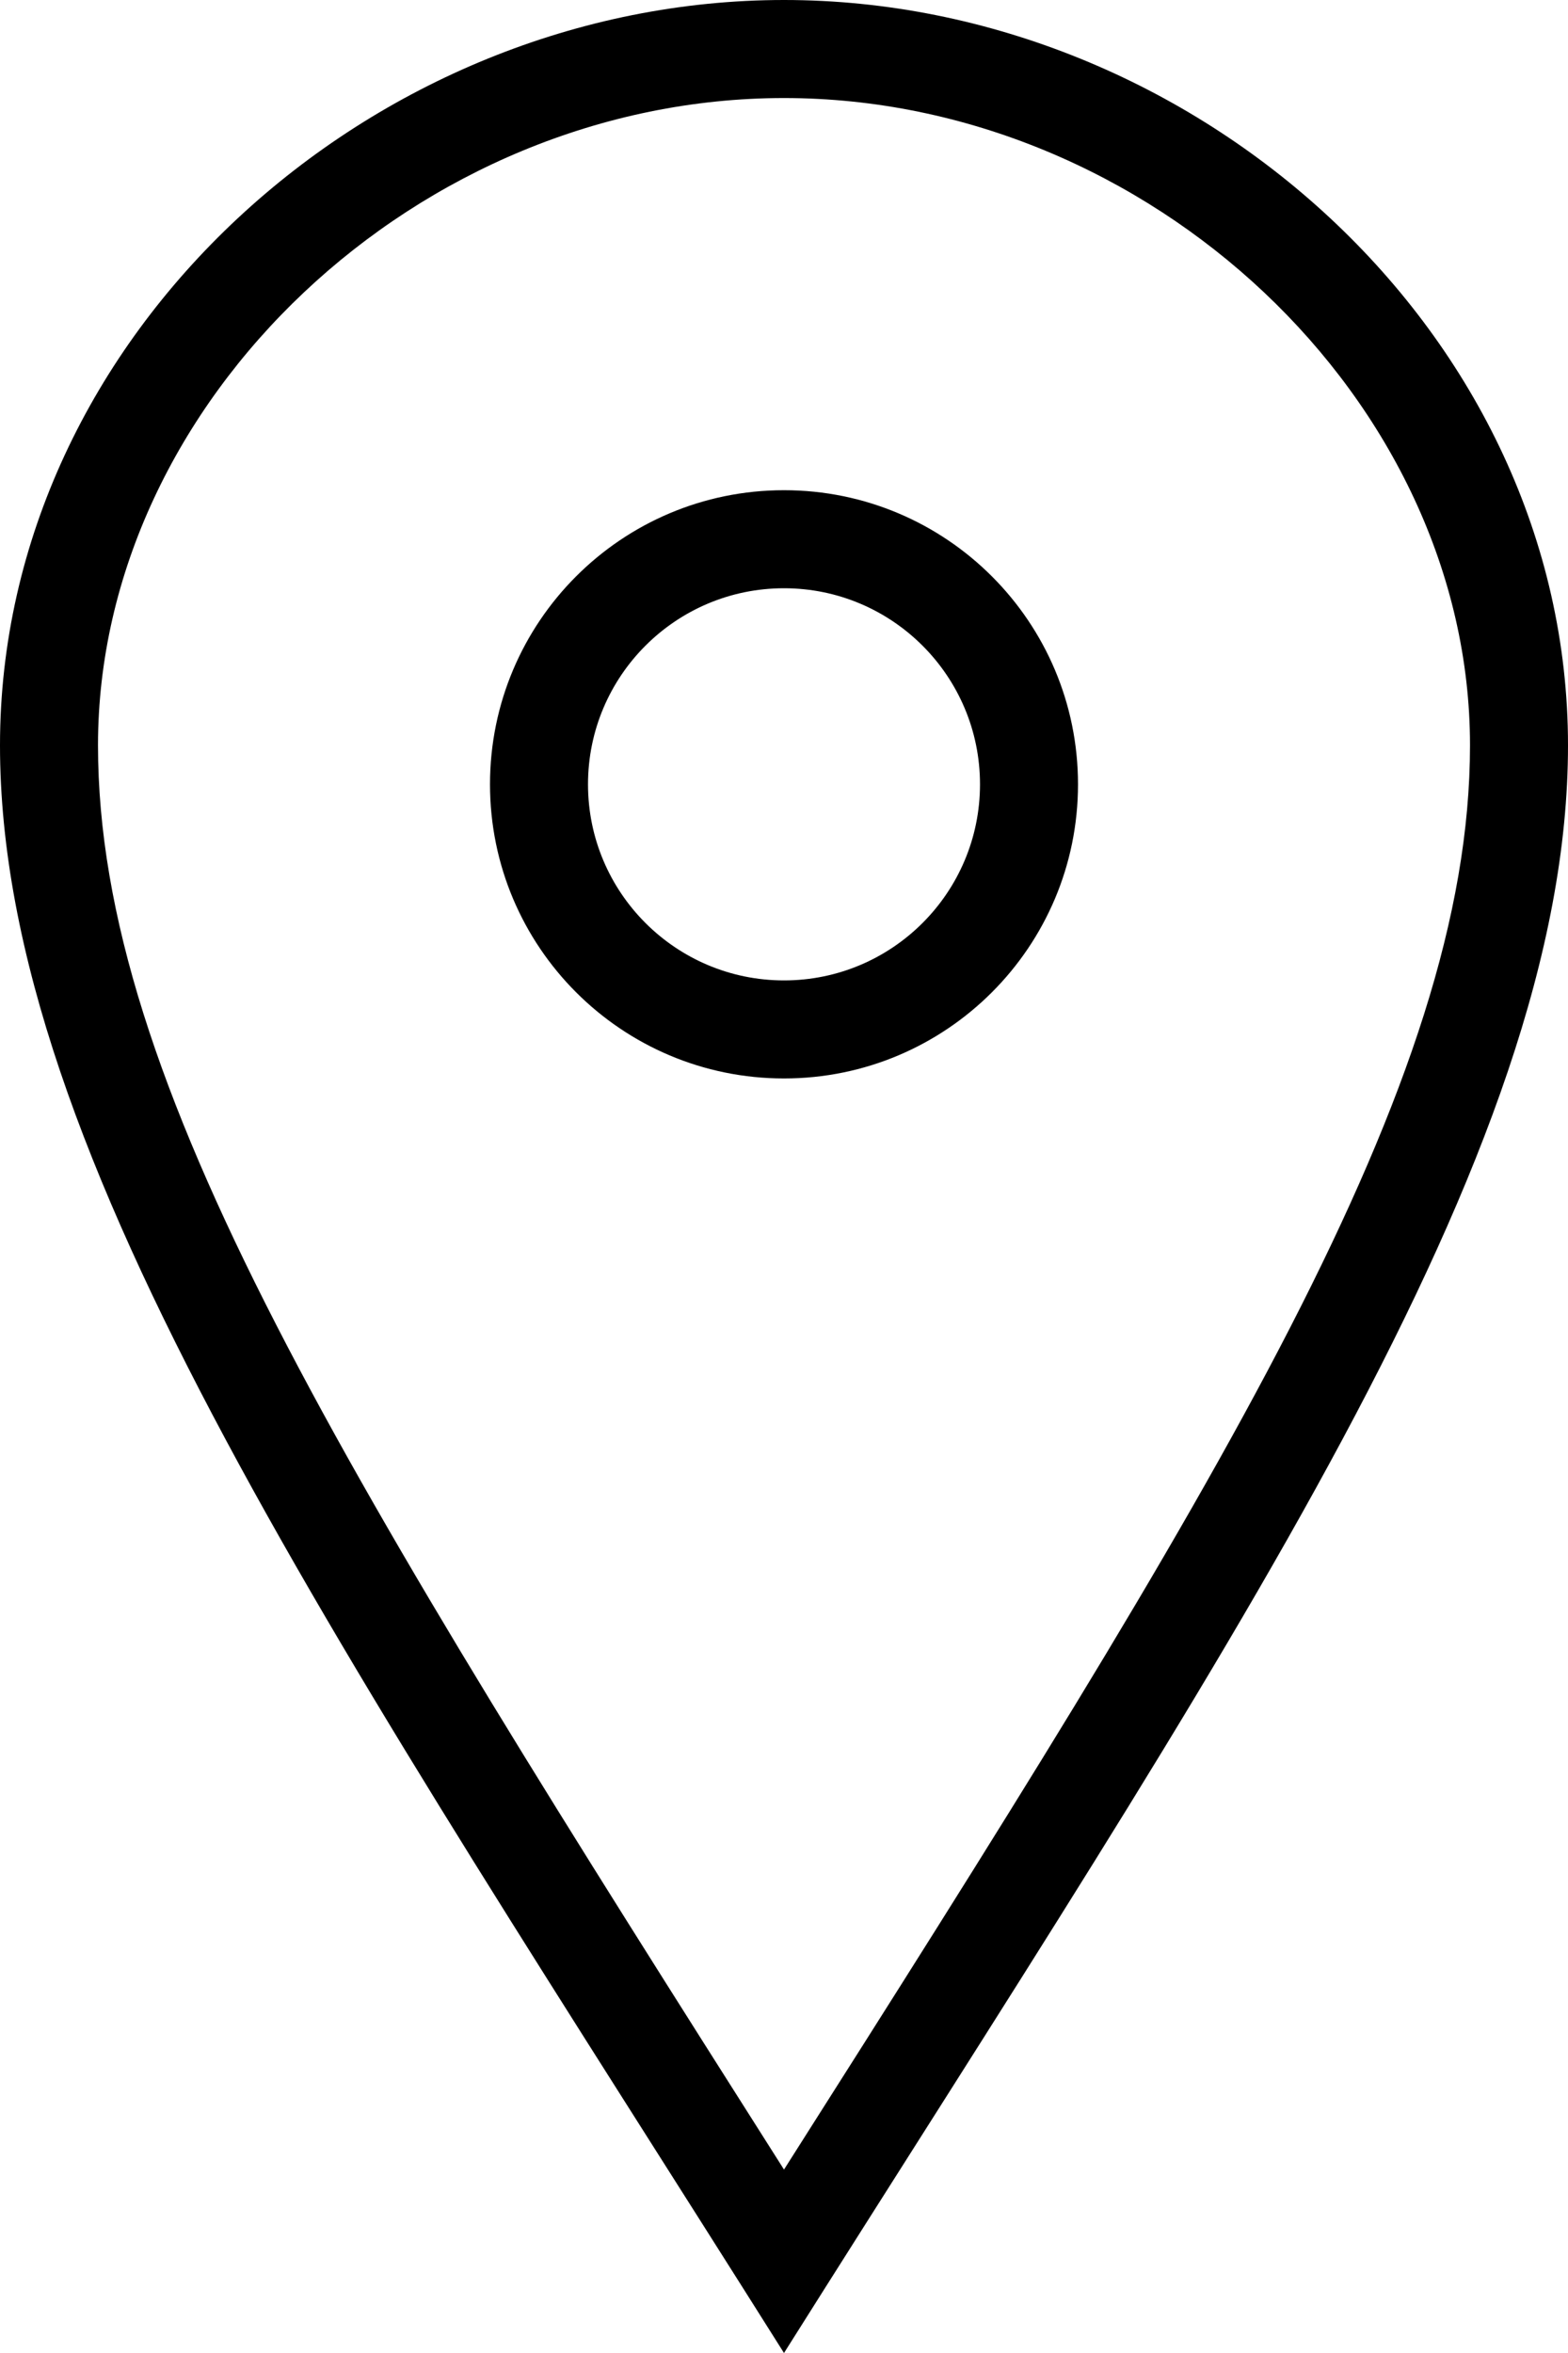 <?xml version="1.0" encoding="UTF-8"?>
<svg width="16px" height="24px" viewBox="0 0 16 24" version="1.1" xmlns="http://www.w3.org/2000/svg" xmlns:xlink="http://www.w3.org/1999/xlink">
    <title>iconmonstr-location-pin-thin</title>
    <defs>
        <filter id="filter-1">
            <feColorMatrix in="SourceGraphic" type="matrix" values="0 0 0 0 0 0 0 0 0 0.827 0 0 0 0 0.659 0 0 0 1 0"></feColorMatrix>
        </filter>
    </defs>
    <g id="Page-1" stroke="none" stroke-width="1" fill="none" fill-rule="evenodd">
        <g filter="url(#filter-1)" id="iconmonstr-location-pin-thin">
            <g>
                <path d="M8,10 C6.896,10 6,9.104 6,8 C6,6.896 6.896,6 8,6 C9.104,6 10,6.896 10,8 C10,9.104 9.104,10 8,10 M8,5 C6.343,5 5,6.343 5,8 C5,9.657 6.343,11 8,11 C9.657,11 11,9.657 11,8 C11,6.343 9.657,5 8,5 M1,7.602 C1,4.085 4.271,1 8,1 C11.729,1 15,4.085 15,7.602 C15,11.057 12.437,15.145 8,22.129 C3.511,15.056 1,11.057 1,7.602 M8,0 C3.802,0 0,3.403 0,7.602 C0,11.8 3.469,16.812 8,24 C12.531,16.812 16,11.8 16,7.602 C16,3.403 12.199,0 8,0" id="Shape" fill="#000000"></path>
            </g>
        </g>
    </g>
</svg>
